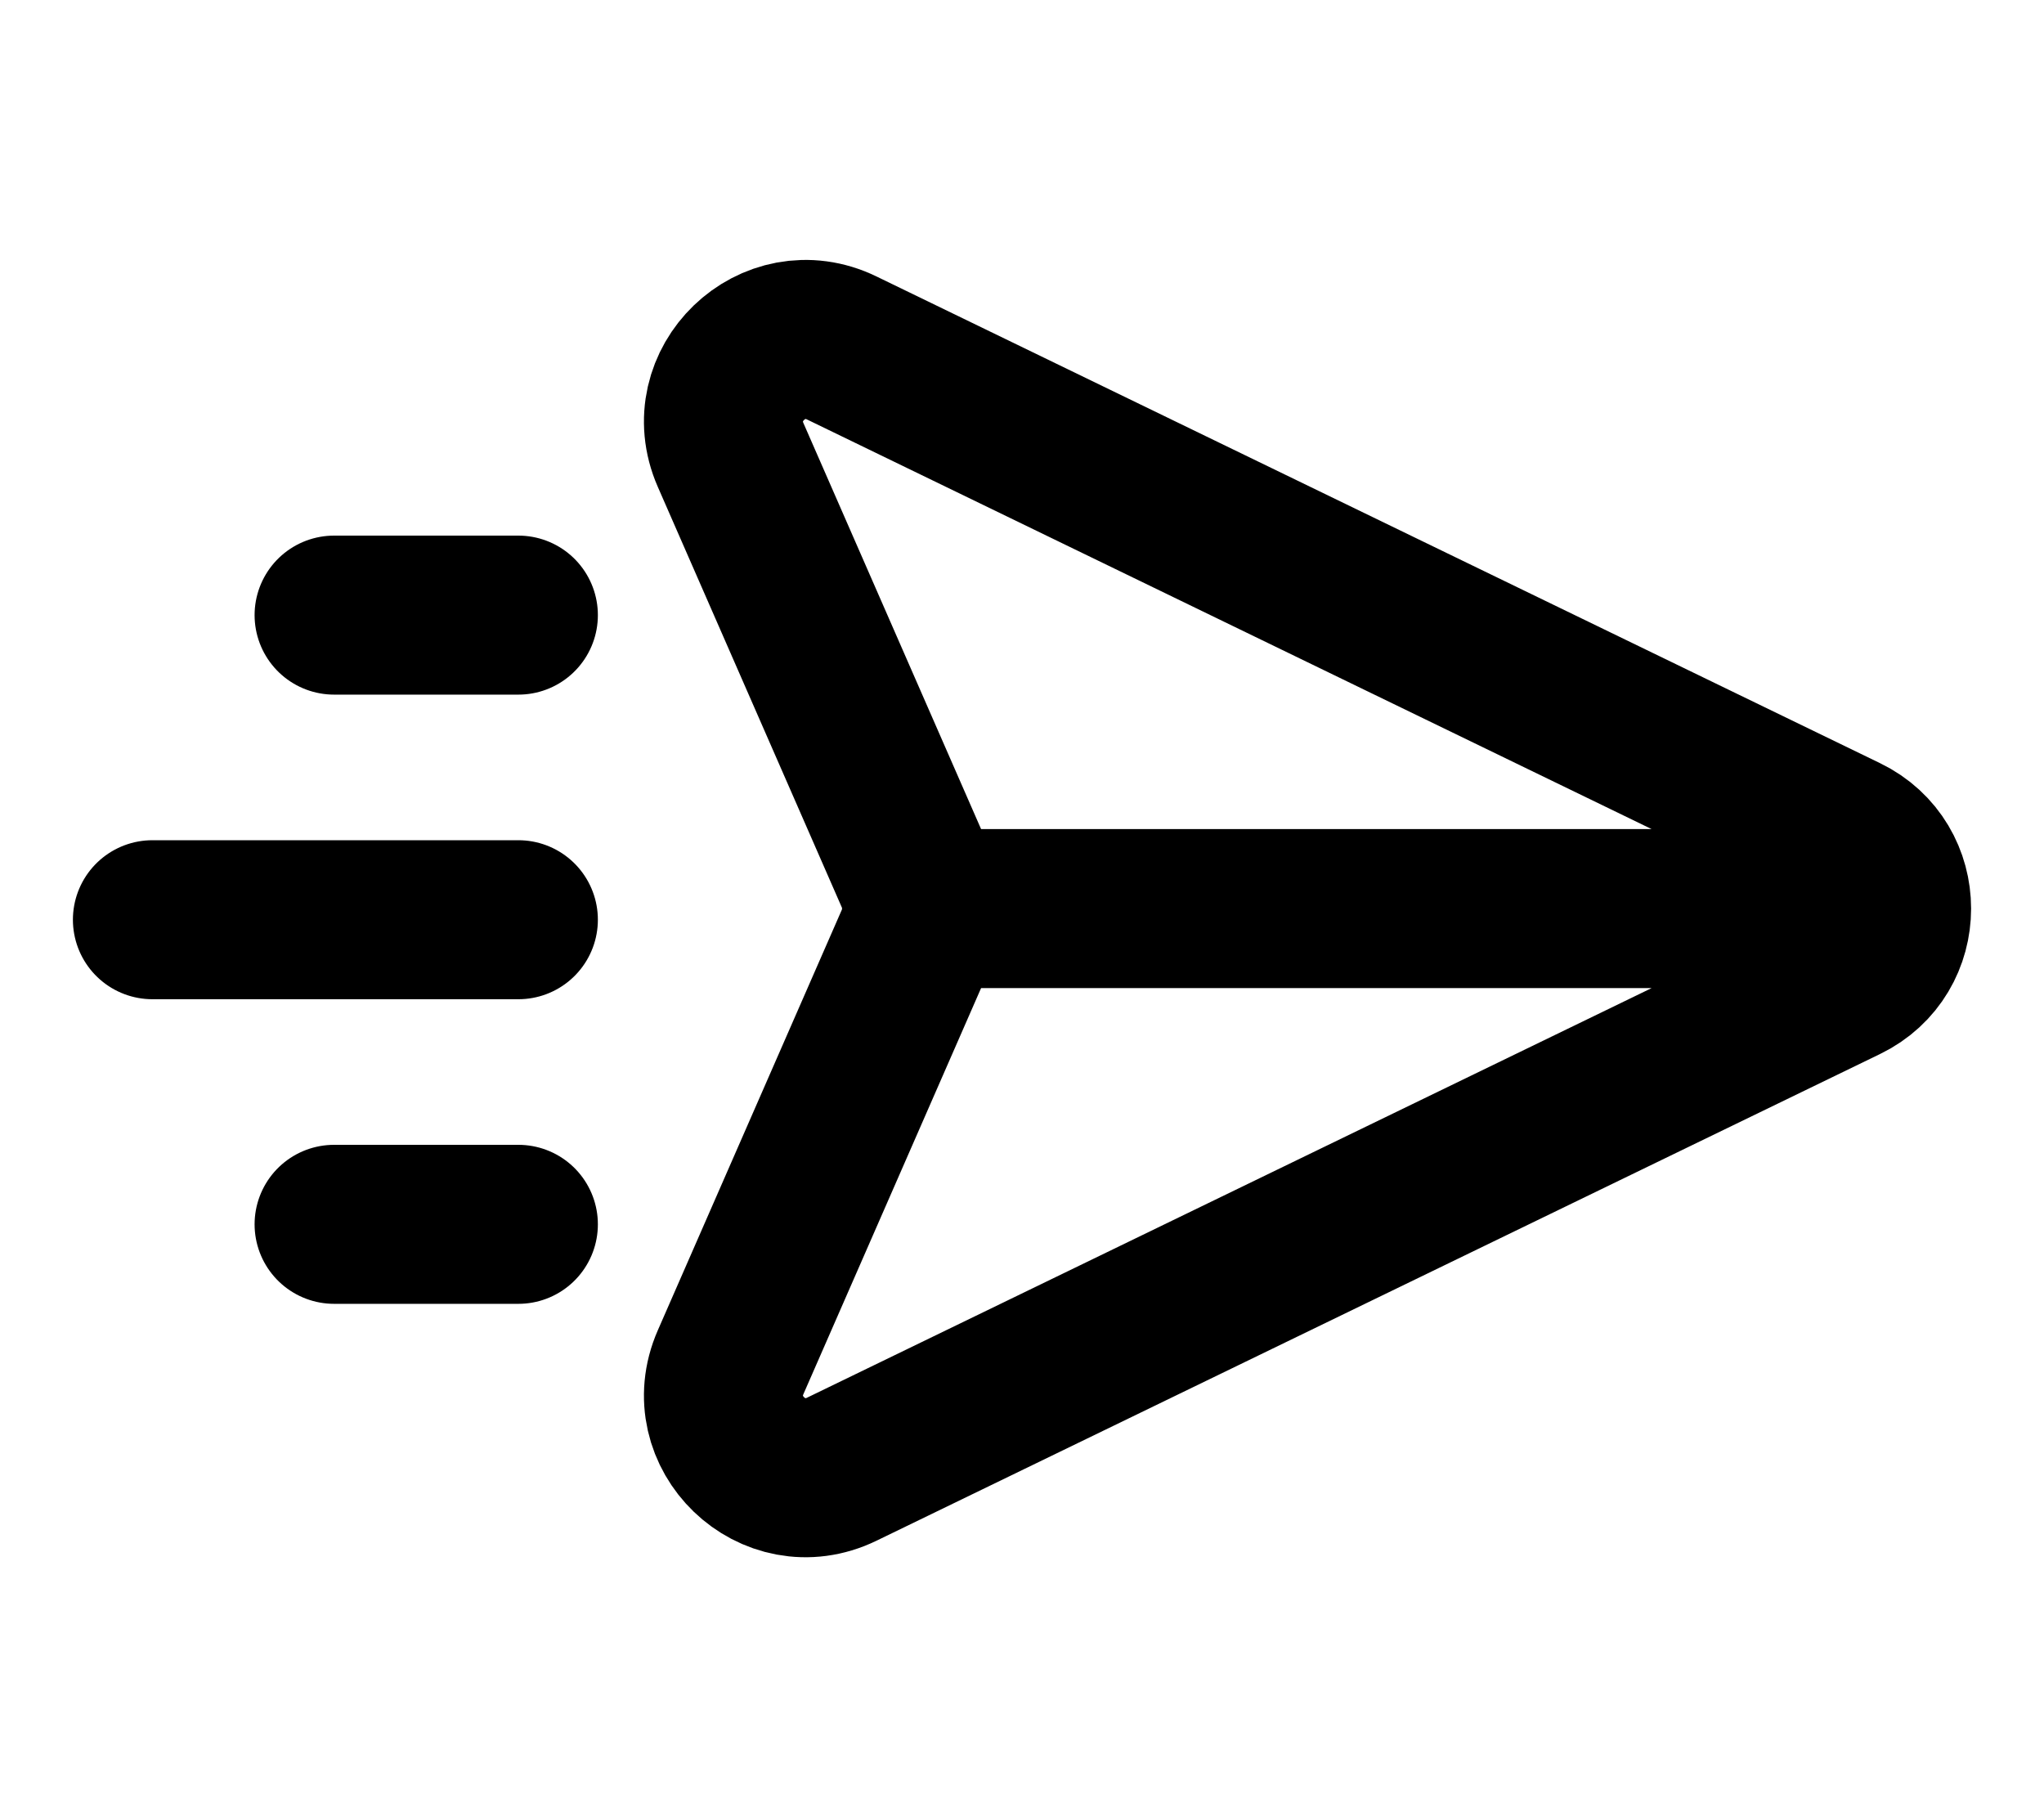 <svg width="18" height="16" viewBox="0 0 18 16" fill="none" xmlns="http://www.w3.org/2000/svg">
<path d="M16.542 8L8.115 8M4.565 10.78H2.942M4.565 8.098H1.342M4.565 5.416H2.942M7.413 3.064L16.25 7.349C16.794 7.612 16.794 8.388 16.25 8.651L7.413 12.936C6.808 13.23 6.164 12.611 6.434 11.994L8.055 8.29C8.136 8.105 8.136 7.895 8.055 7.71L6.434 4.006C6.164 3.389 6.808 2.77 7.413 3.064Z" stroke="currentColor" stroke-width="1.4" stroke-linecap="round"/>
</svg>
